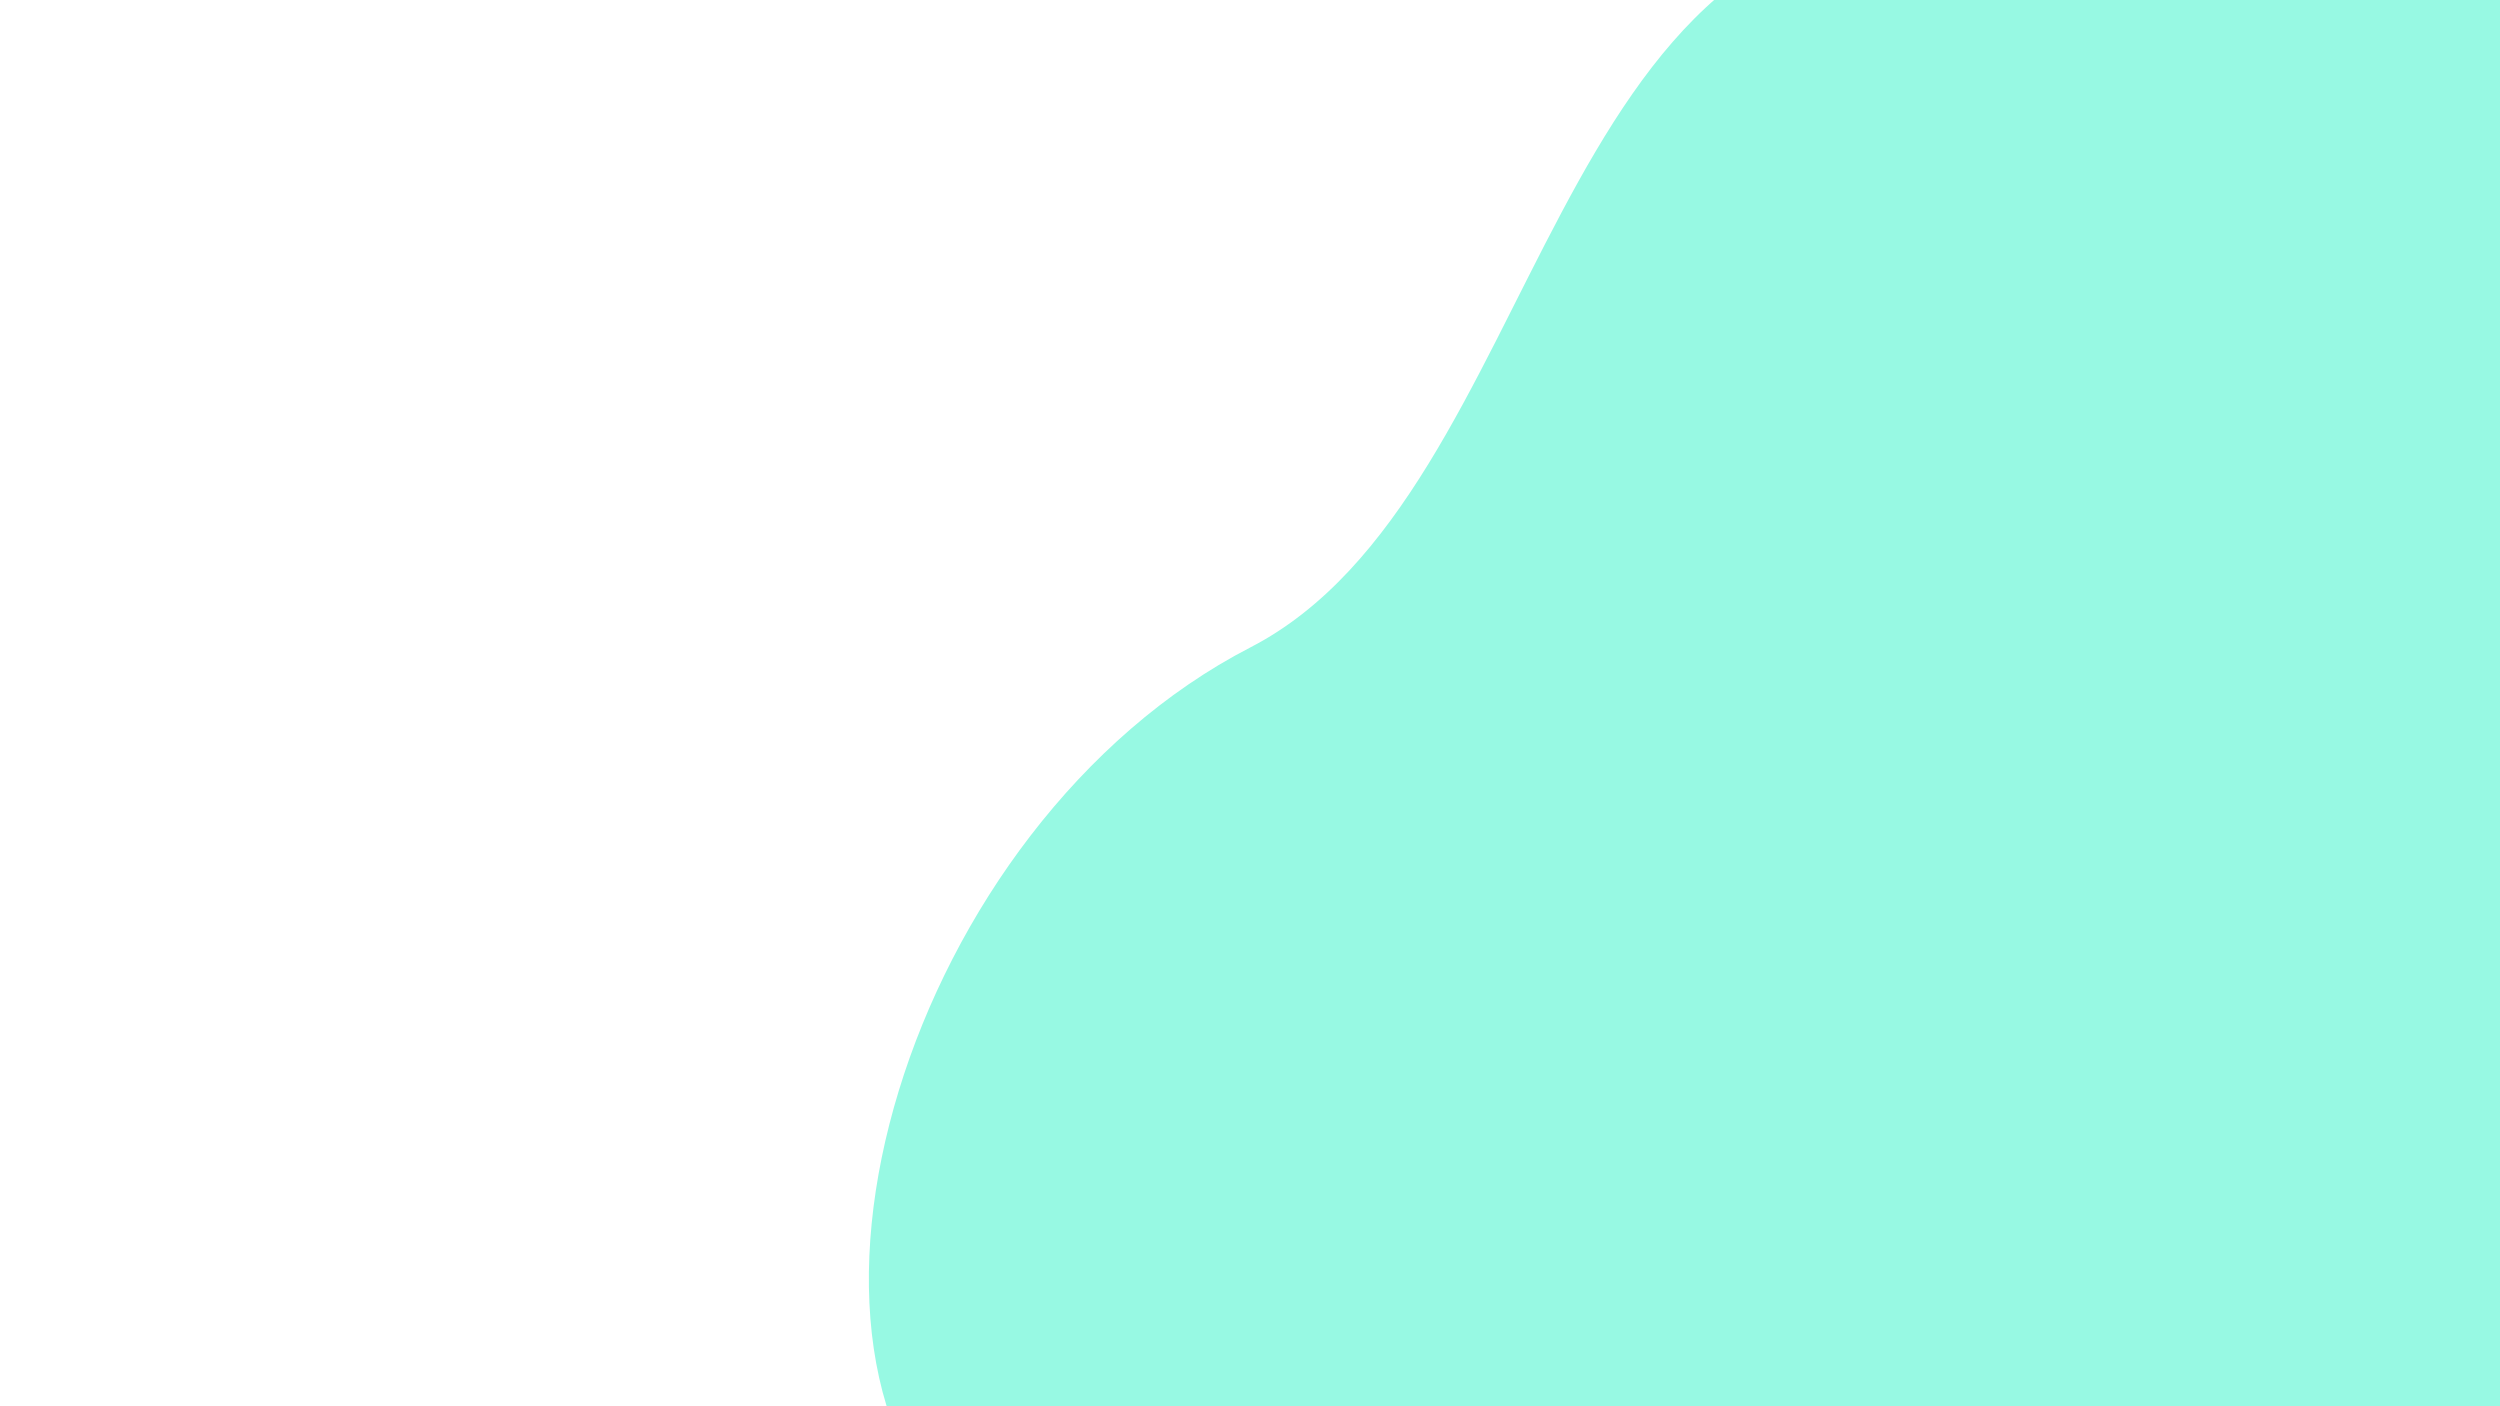 <?xml version="1.0" encoding="utf-8"?>
<!-- Generator: Adobe Illustrator 25.2.0, SVG Export Plug-In . SVG Version: 6.00 Build 0)  -->
<svg version="1.1" id="Layer_1" xmlns="http://www.w3.org/2000/svg" xmlns:xlink="http://www.w3.org/1999/xlink" x="0px" y="0px"
	 viewBox="0 0 1920 1080" style="enable-background:new 0 0 1920 1080;" xml:space="preserve">
<style type="text/css">
	.st0{fill:#97F9E3;}
</style>
<path class="st0" d="M2212.9,819.4c-3.3,101,73.2,270.1,8.7,344.5c-18.8,18.7-15.9,29.4-39.1,29.4c-410.5,3.5-1020.6-7.3-1433.5-7.8
	c-175.3-145.3-51.8-552.6,211.3-688.3c228.6-117.9,225.5-586.4,548.9-558.4c127.6,11,155,36,252.6,3.6
	C2609.9-339,2195.2,524.3,2212.9,819.4z"/>
</svg>
